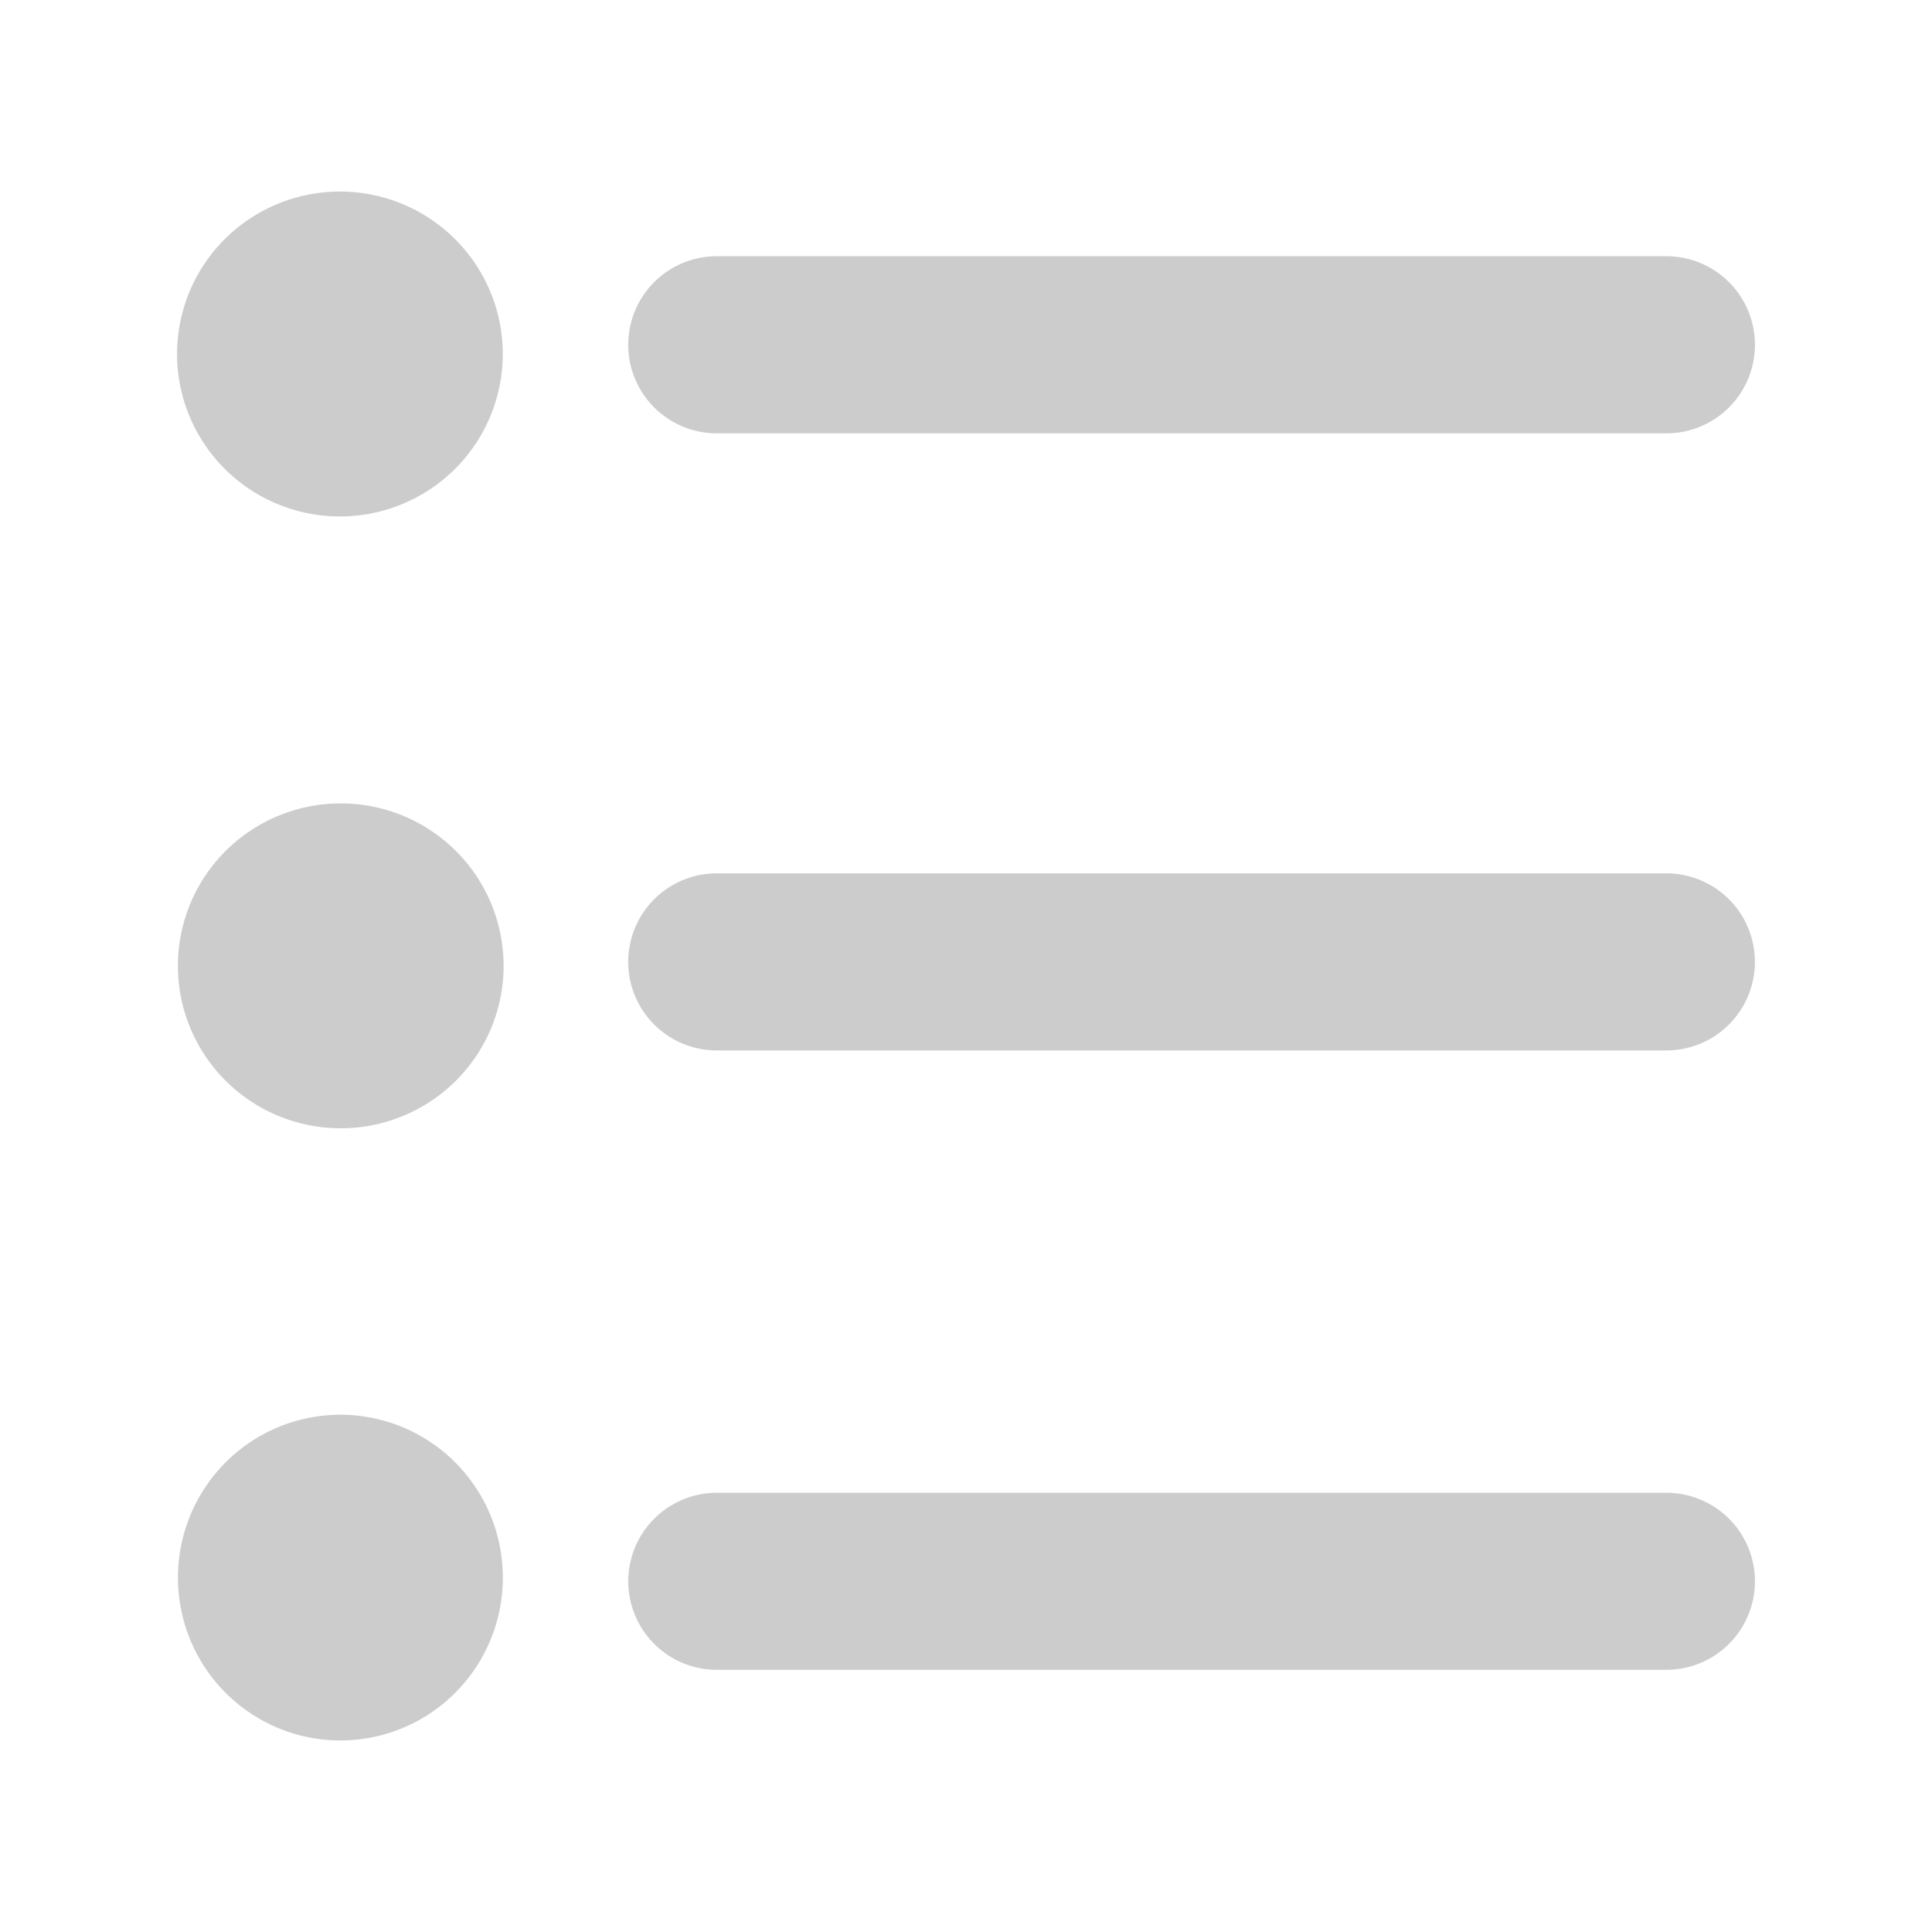 <svg xmlns="http://www.w3.org/2000/svg" width="48" height="48">
	<path d="m 8.446,4.759 a 4.046,4.036 0 0 0 -4.047,4.037 4.046,4.036 0 0 0 4.047,4.035 4.046,4.036 0 0 0 4.045,-4.035 4.046,4.036 0 0 0 -4.045,-4.037 z m 9.361,1.607 a 2.2,2.2 0 0 0 -2.199,2.199 2.2,2.2 0 0 0 2.199,2.201 h 23.594 A 2.2,2.2 0 0 0 43.601,8.565 2.2,2.2 0 0 0 41.401,6.366 Z m -9.34,13.594 a 4.046,4.036 0 0 0 -4.047,4.035 4.046,4.036 0 0 0 4.047,4.037 4.046,4.036 0 0 0 4.045,-4.037 4.046,4.036 0 0 0 -4.045,-4.035 z m 9.34,1.738 a 2.2,2.2 0 0 0 -2.199,2.199 2.2,2.2 0 0 0 2.199,2.201 h 23.594 a 2.2,2.2 0 0 0 2.199,-2.201 2.2,2.2 0 0 0 -2.199,-2.199 z M 8.456,35.149 a 4.036,4.046 0 0 0 -4.035,4.045 4.036,4.046 0 0 0 4.035,4.047 4.036,4.046 0 0 0 4.037,-4.047 4.036,4.046 0 0 0 -4.037,-4.045 z m 9.352,1.939 a 2.2,2.2 0 0 0 -2.199,2.199 2.2,2.2 0 0 0 2.199,2.199 h 23.594 a 2.2,2.2 0 0 0 2.199,-2.199 2.2,2.2 0 0 0 -2.199,-2.199 z" fill="#cccccc"/>
</svg>
